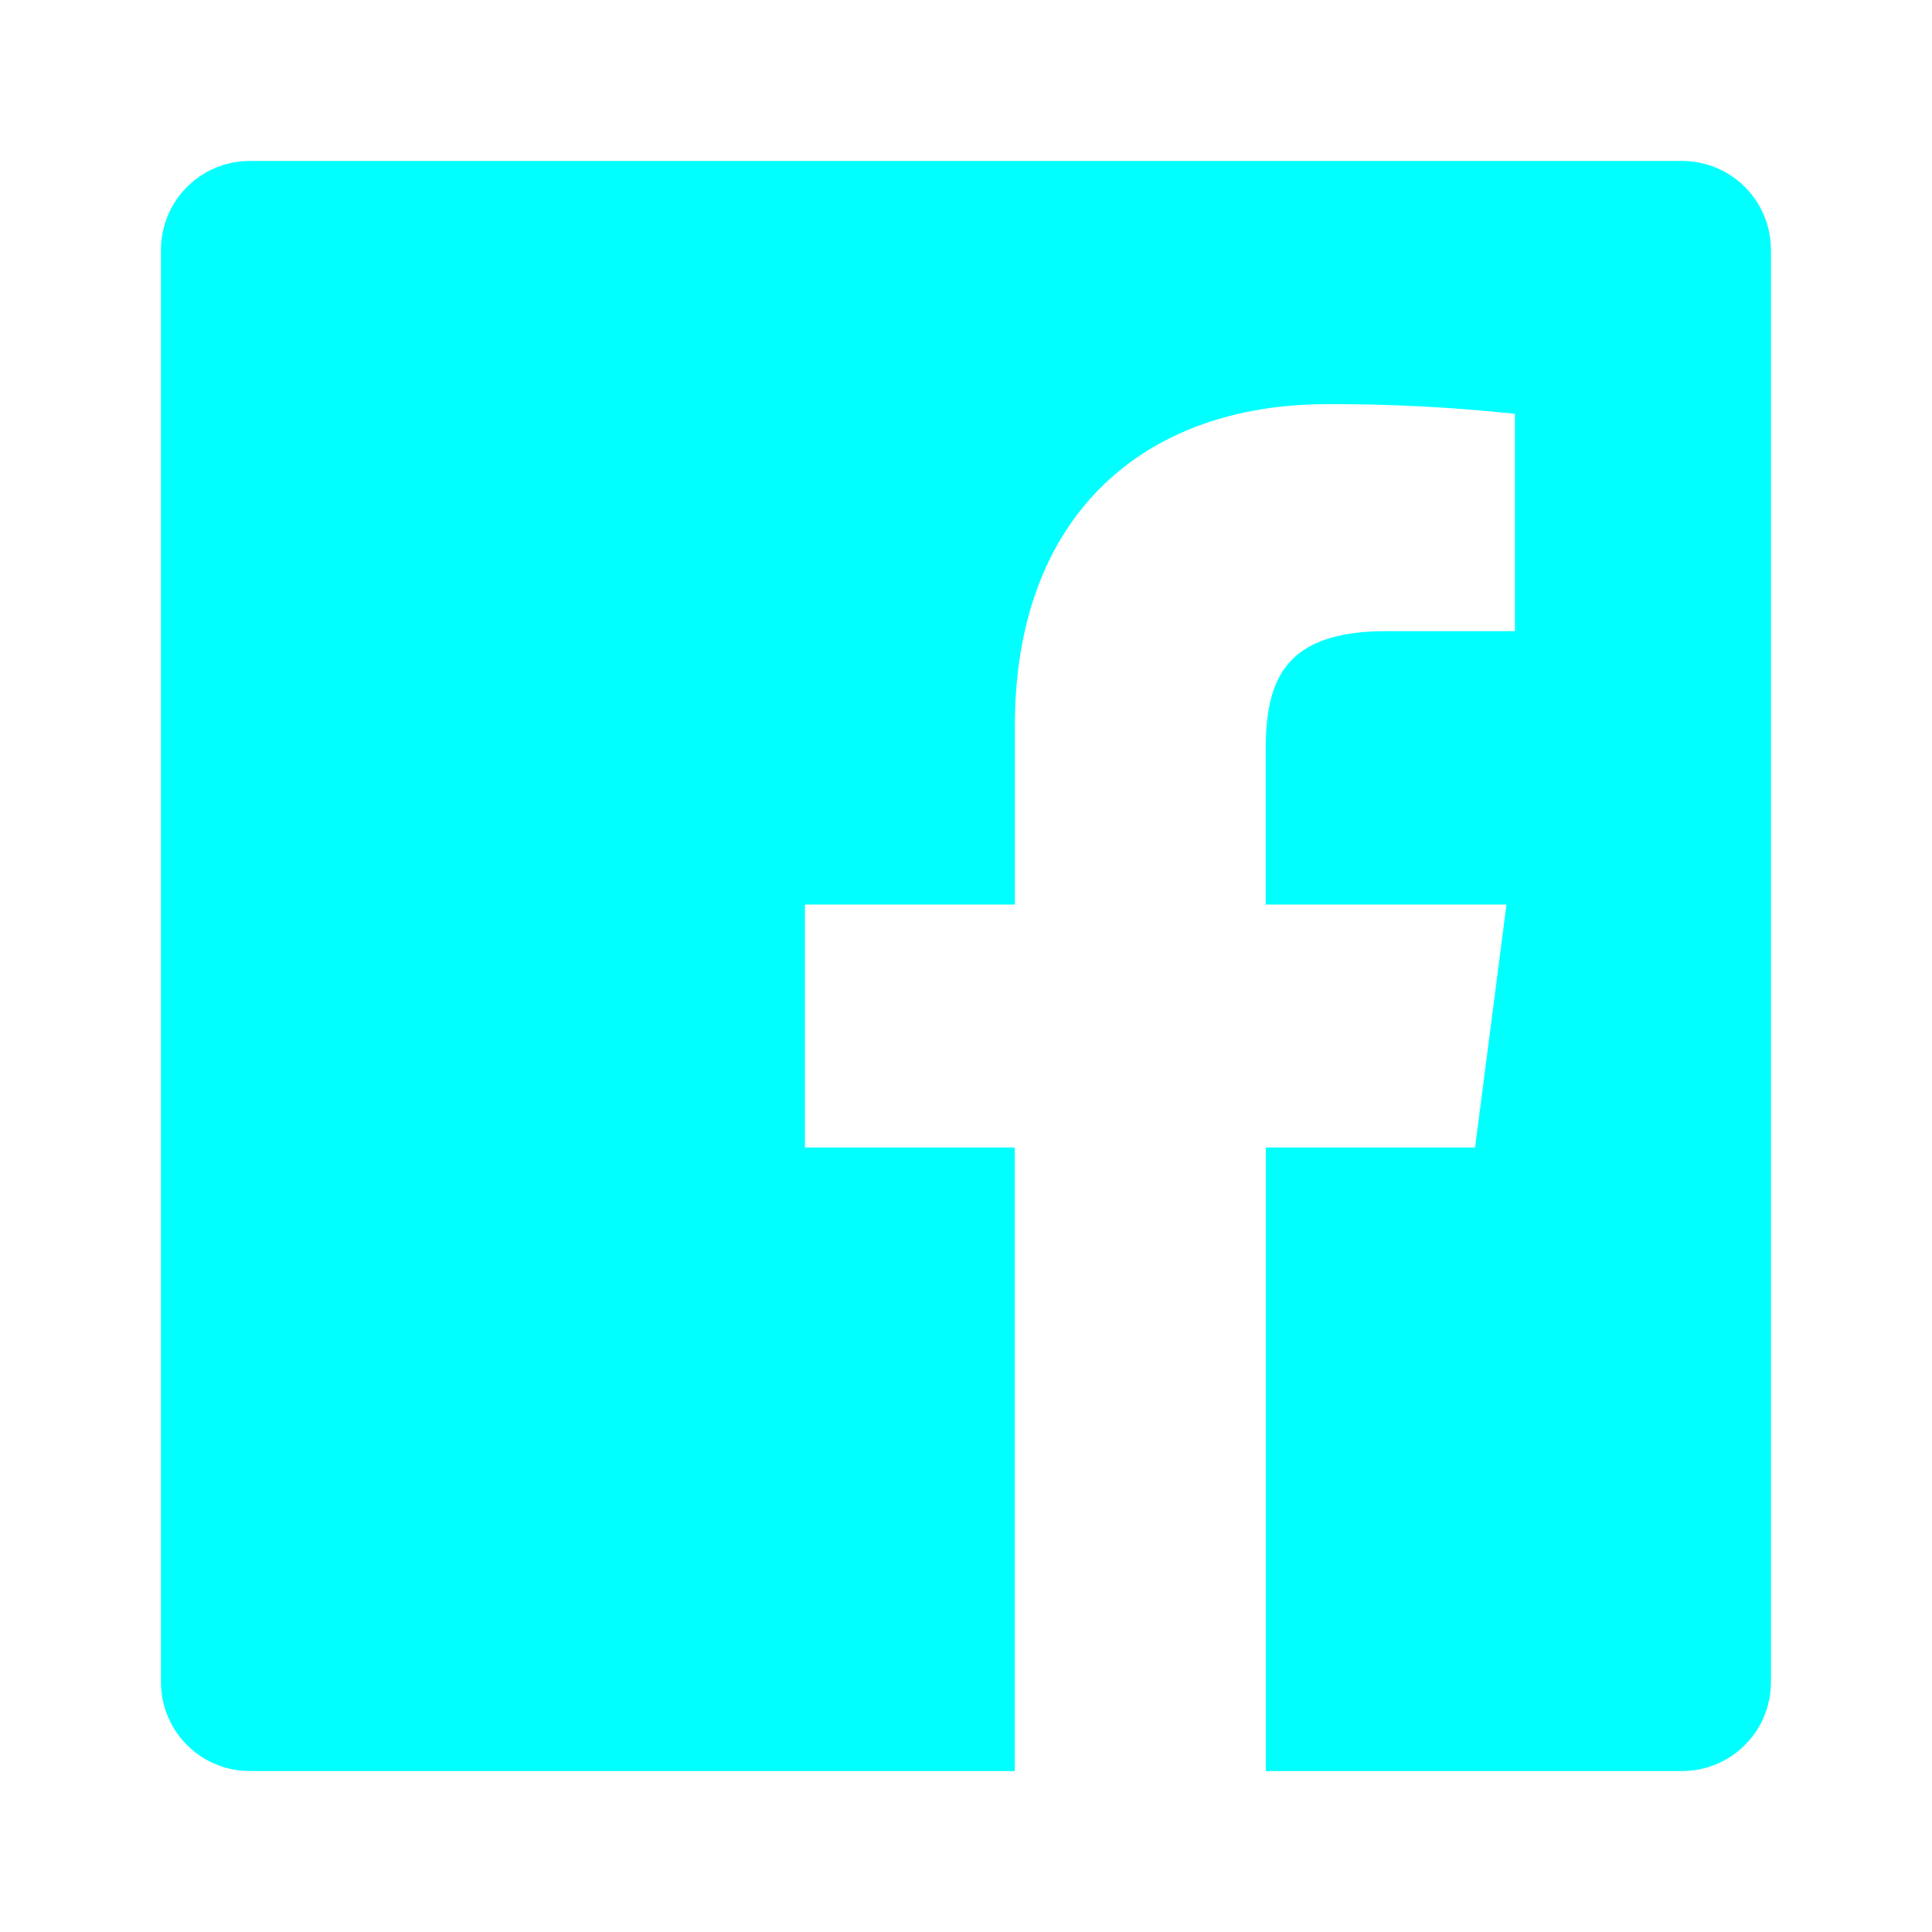 <svg width="16" height="16" viewBox="0 0 16 16" fill="none" xmlns="http://www.w3.org/2000/svg">
<path fill-rule="evenodd" clip-rule="evenodd" d="M10.483 14.667V9.503H12.216L12.476 7.491H10.482V6.207C10.482 5.624 10.644 5.227 11.48 5.227H12.546V3.427C12.03 3.372 11.511 3.345 10.992 3.347C9.456 3.347 8.405 4.285 8.405 6.007V7.491H6.666V9.503H8.404V14.667H2.069C1.662 14.667 1.333 14.337 1.333 13.931V2.069C1.333 1.663 1.662 1.333 2.069 1.333H13.93C14.337 1.333 14.666 1.663 14.666 2.069V13.931C14.666 14.337 14.337 14.667 13.93 14.667H10.483Z" fill="#00FFFF"/>
</svg>
